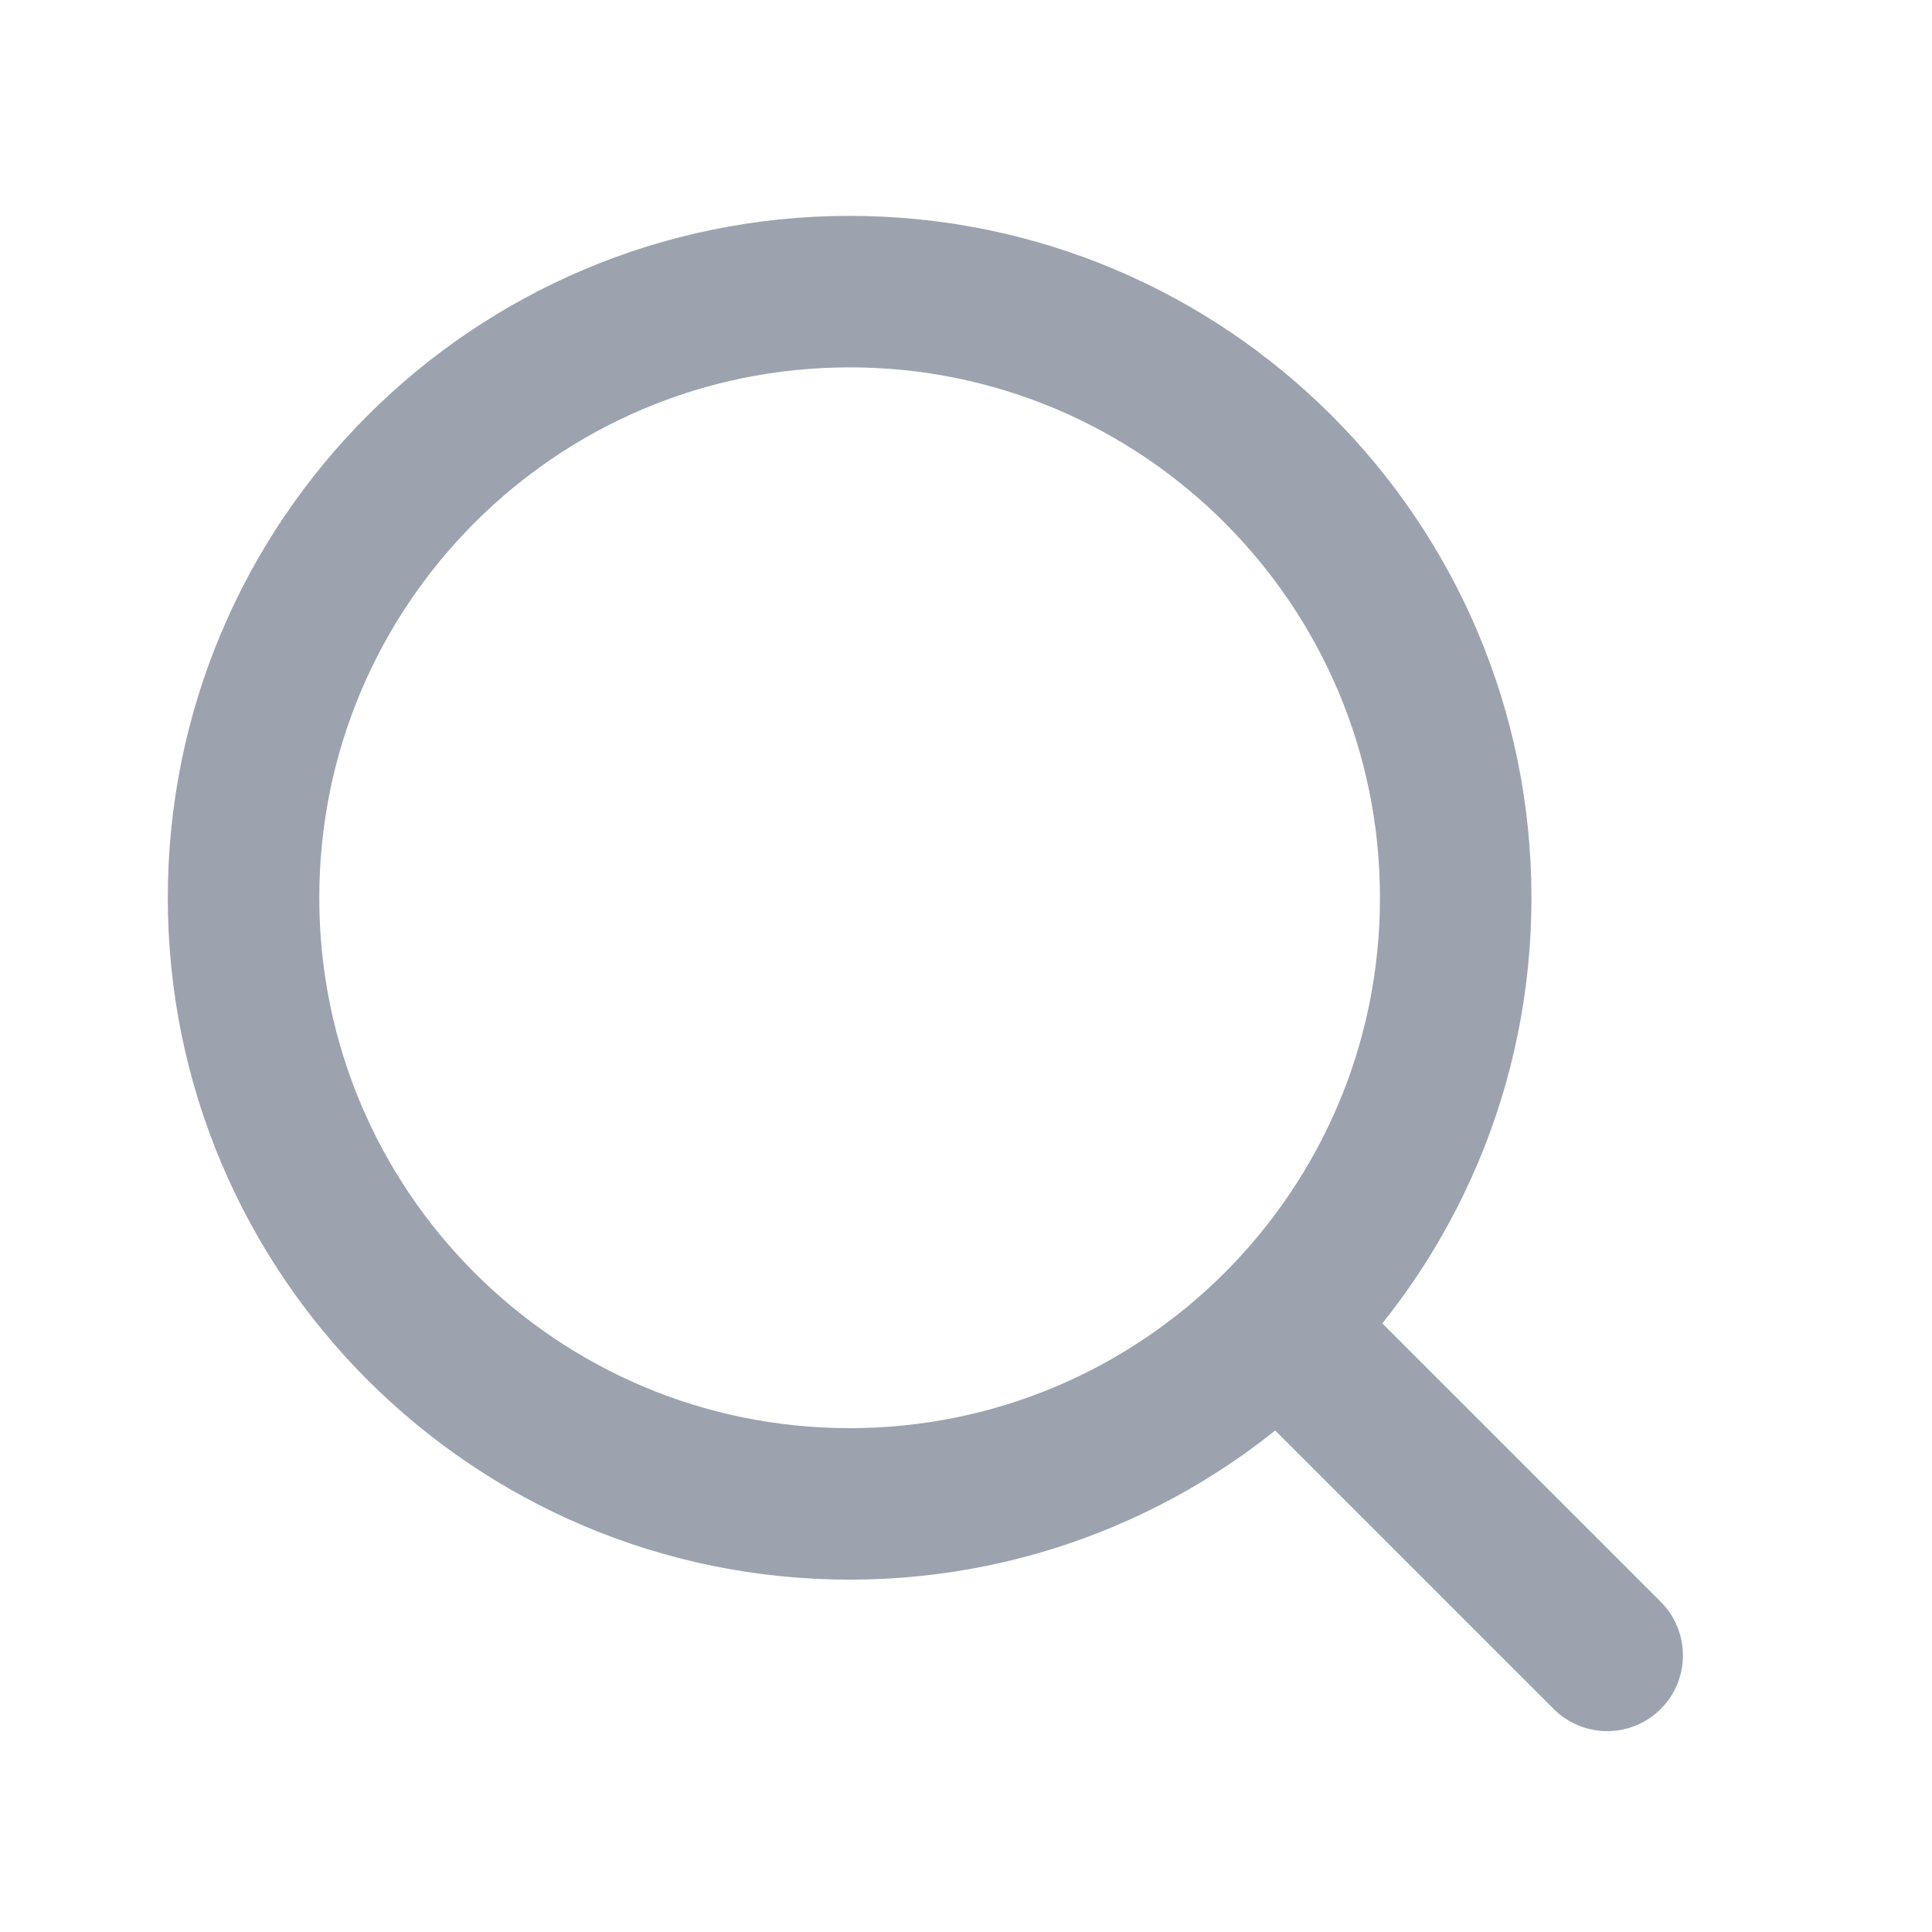 <svg width="17" height="17" viewBox="0 0 17 17" fill="none" xmlns="http://www.w3.org/2000/svg">
<path d="M7.476 13.233C10.421 13.233 12.809 10.845 12.809 7.9C12.809 4.954 10.421 2.566 7.476 2.566C4.53 2.566 2.143 4.954 2.143 7.9C2.143 10.845 4.53 13.233 7.476 13.233Z" stroke="#9CA3AF" stroke-width="1.333" stroke-linecap="round" stroke-linejoin="round"/>
<path d="M14.142 14.566L11.275 11.699" stroke="#9CA3AF" stroke-width="1.333" stroke-linecap="round" stroke-linejoin="round"/>
</svg>
